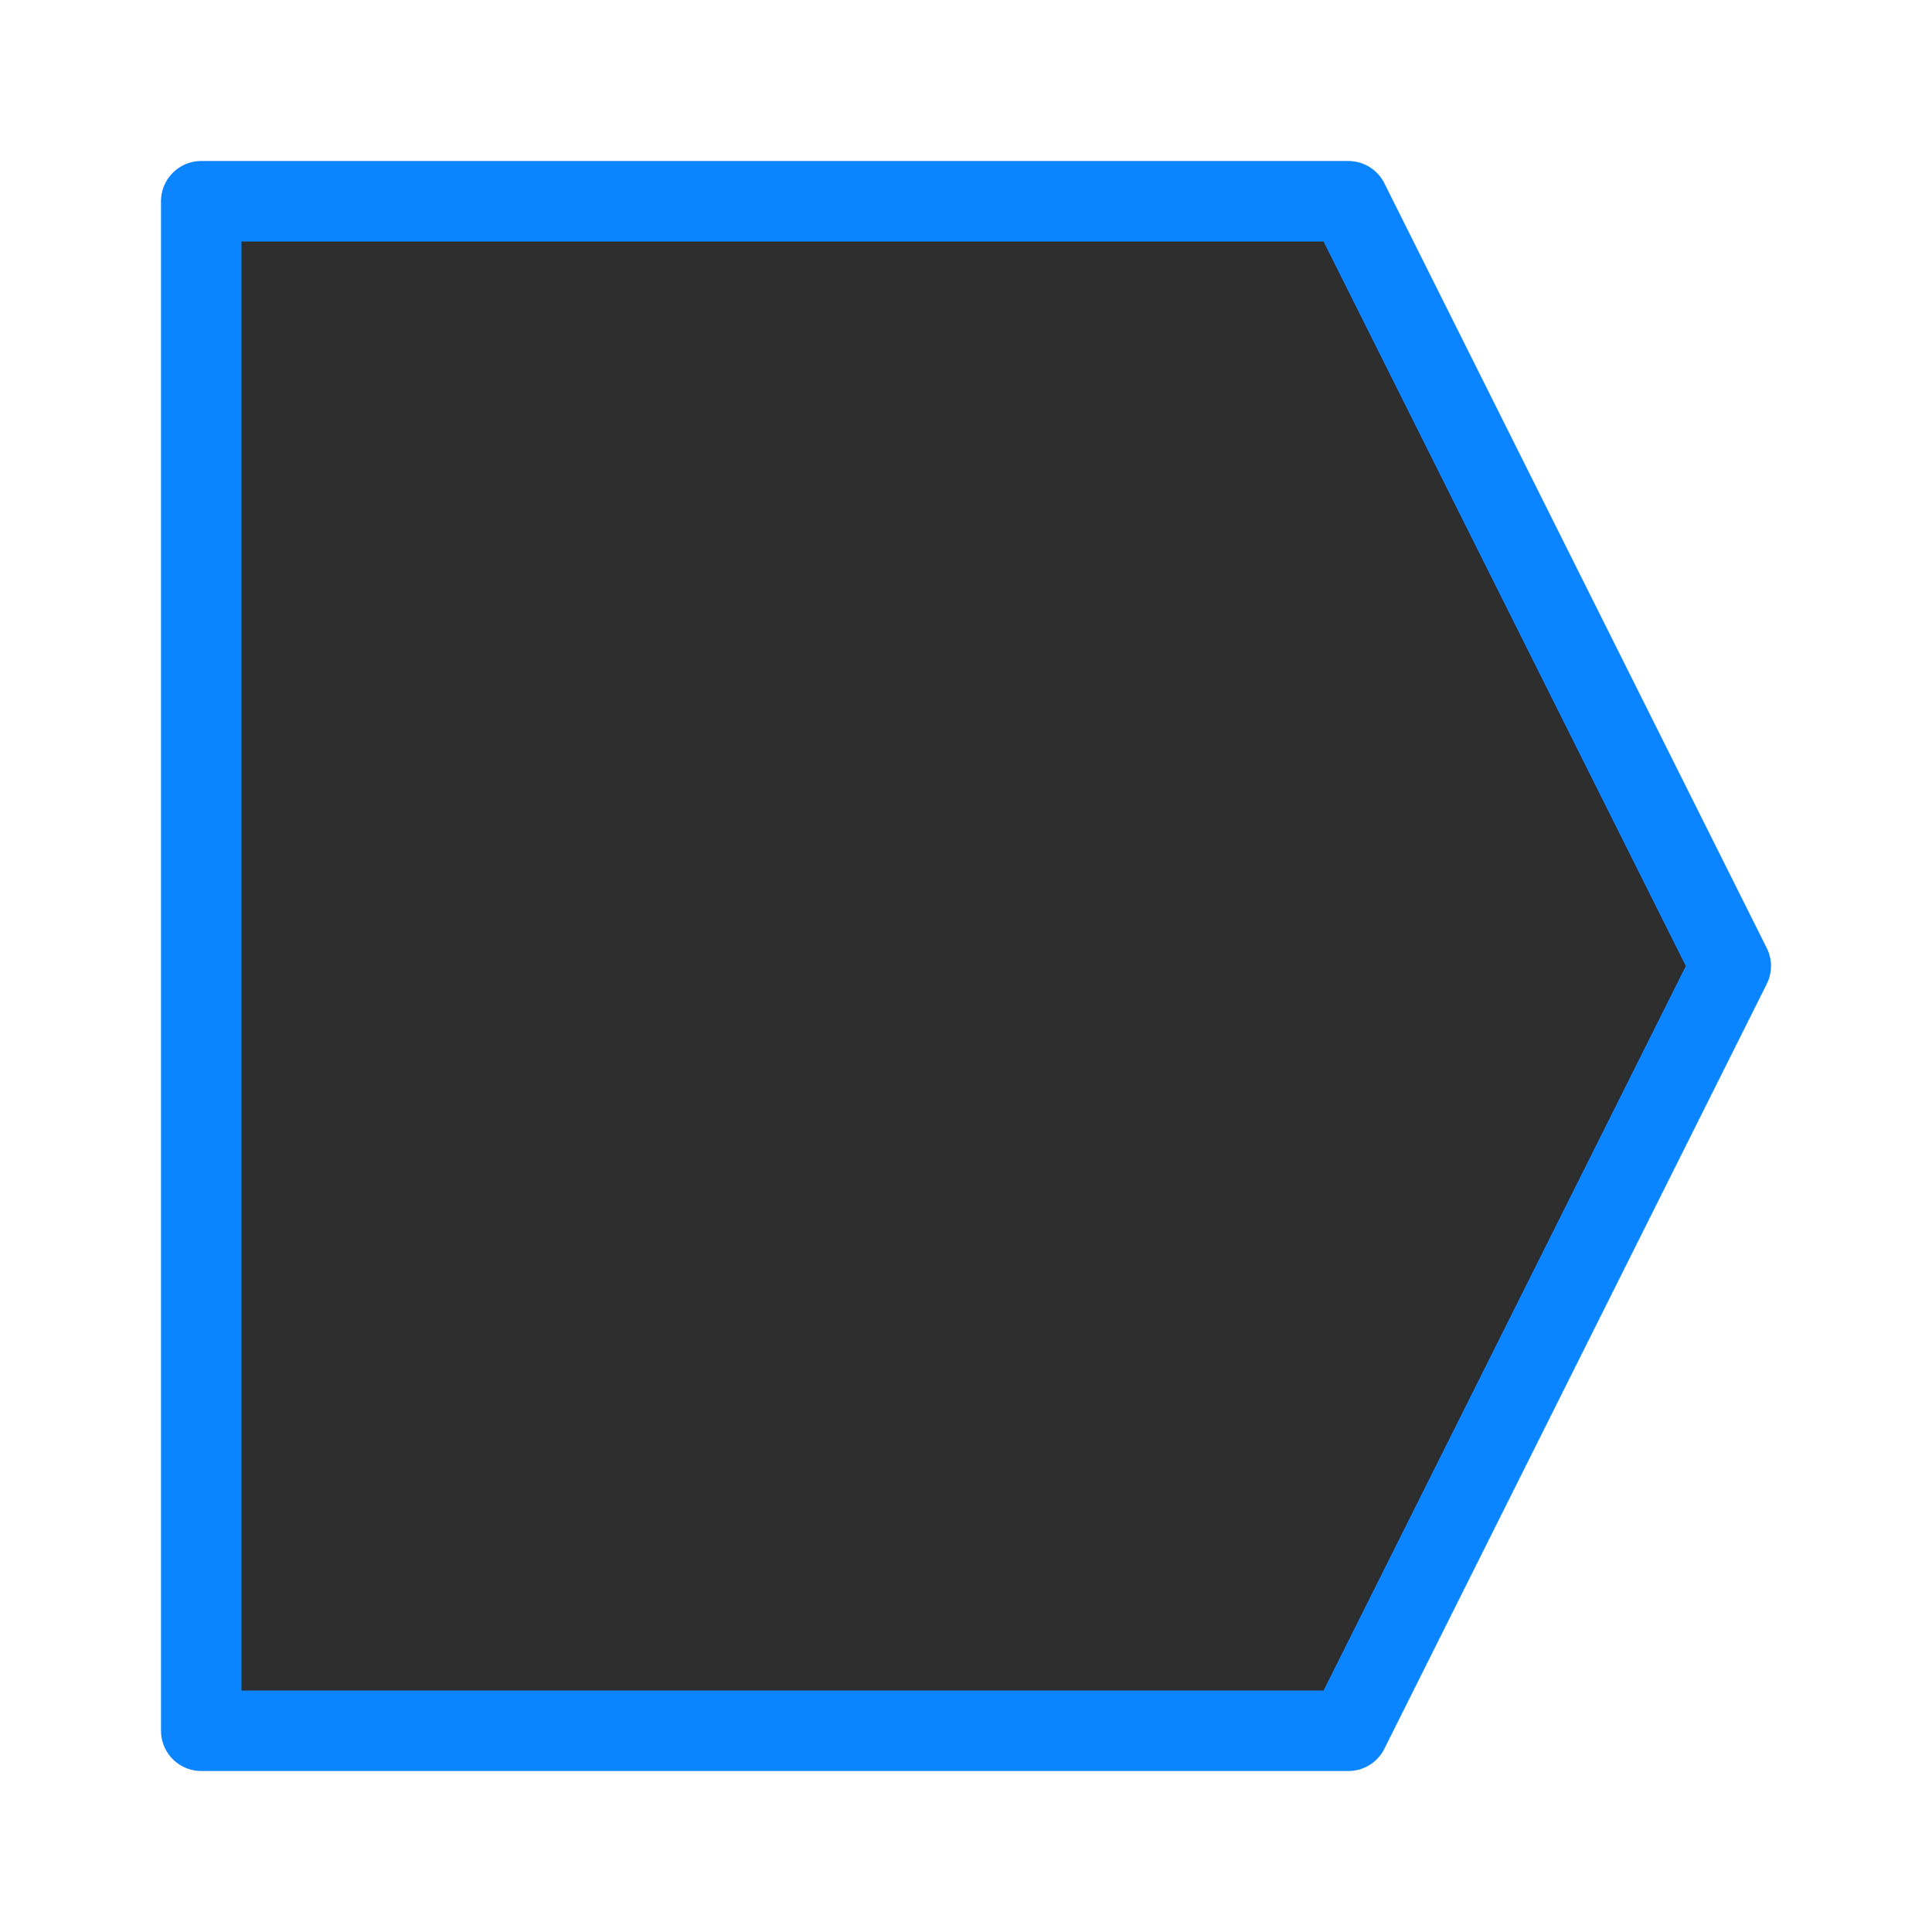 <svg viewBox="0 0 24 24" xmlns="http://www.w3.org/2000/svg" xmlns:xlink="http://www.w3.org/1999/xlink"><linearGradient id="a" gradientUnits="userSpaceOnUse" x1="8.203" x2="7.864" y1="21.559" y2="2.339"><stop offset="0" stop-color="#2d2d2d"/><stop offset="1" stop-color="#2d2d2d"/></linearGradient><path d="m2.5 2.5v19h14.25l4.75-9.5-4.75-9.5z" fill="url(#a)" stroke="#0a84ff" stroke-linecap="round" stroke-linejoin="round"/></svg>